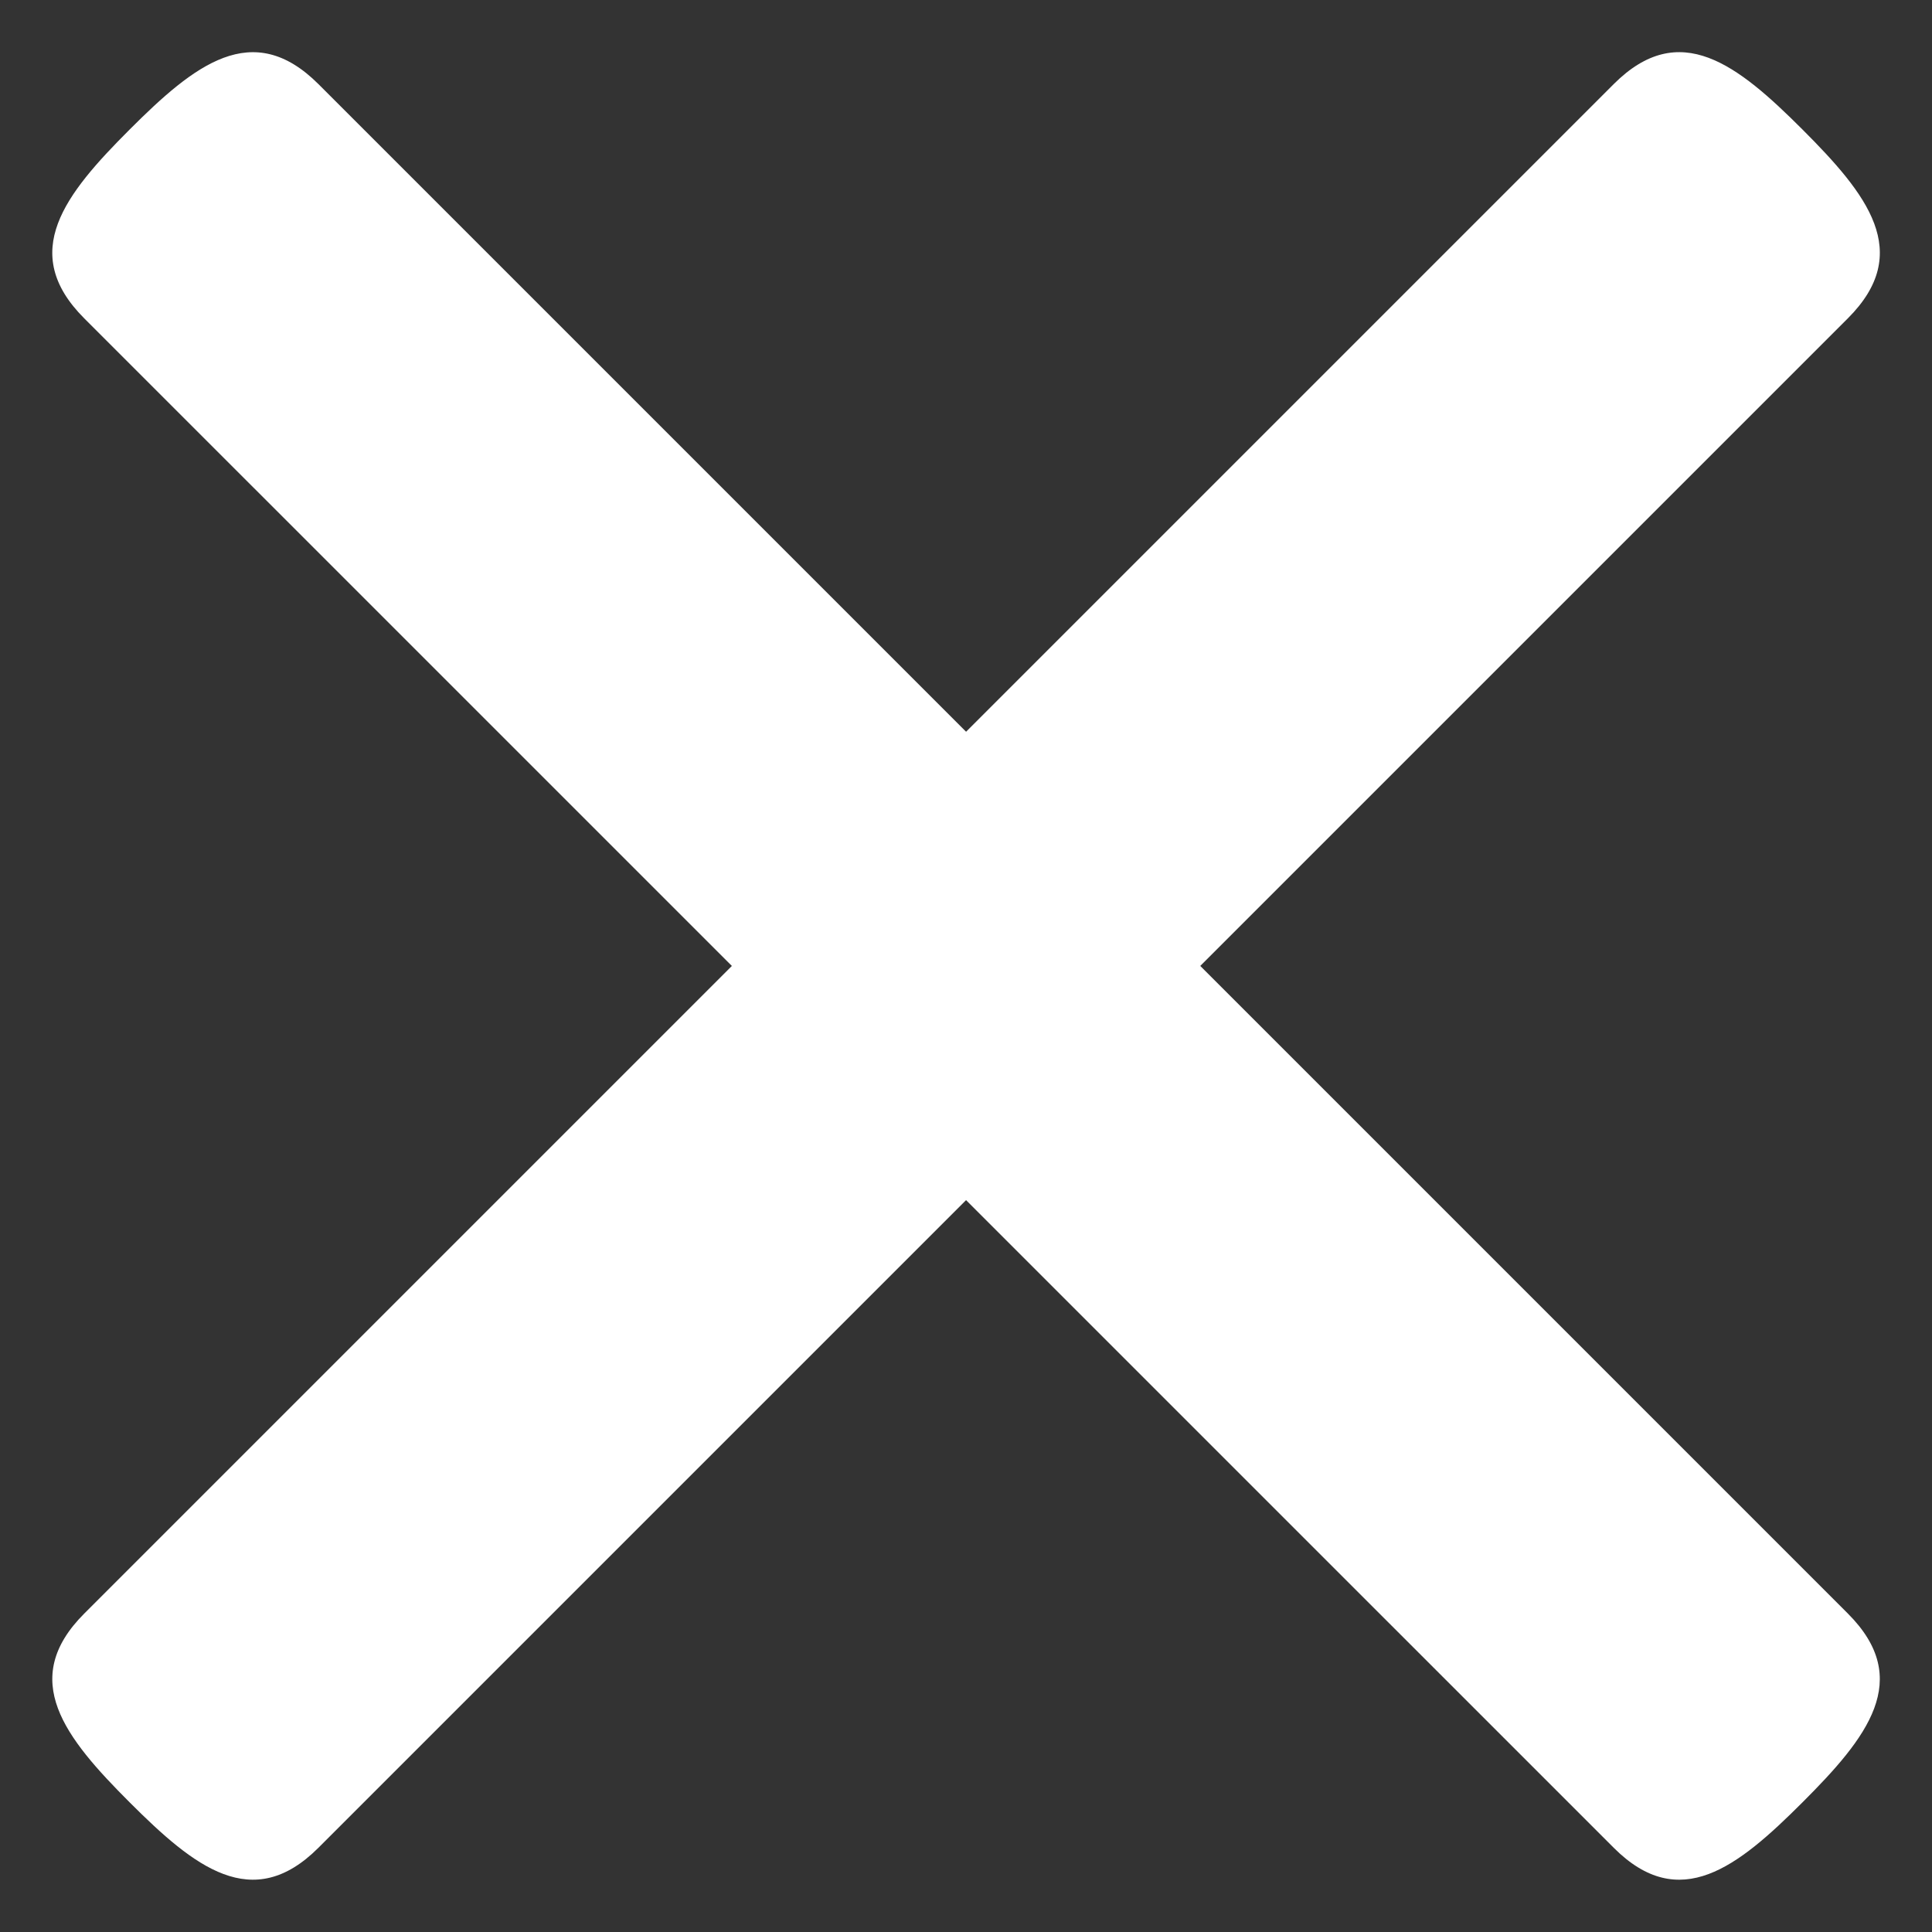 <svg width="28" height="28" viewBox="0 0 28 28" fill="none" xmlns="http://www.w3.org/2000/svg">
<rect x="0" y="0" width="28" height="28" fill="#333333" stroke="none"/>
<path d="M26.781 23.385L4.615 1.219C3.659 0.264 2.817 0.939 1.879 1.877C0.94 2.816 0.265 3.658 1.221 4.614L23.387 26.779C24.342 27.735 25.184 27.06 26.123 26.121C27.061 25.183 27.736 24.341 26.781 23.385Z" fill="white"/>
<path d="M23.387 1.219L1.221 23.385C0.265 24.341 0.941 25.183 1.879 26.121C2.817 27.059 3.659 27.735 4.615 26.779L26.781 4.613C27.737 3.657 27.061 2.816 26.123 1.877C25.184 0.939 24.343 0.263 23.387 1.219Z" fill="white"/>
</svg>
